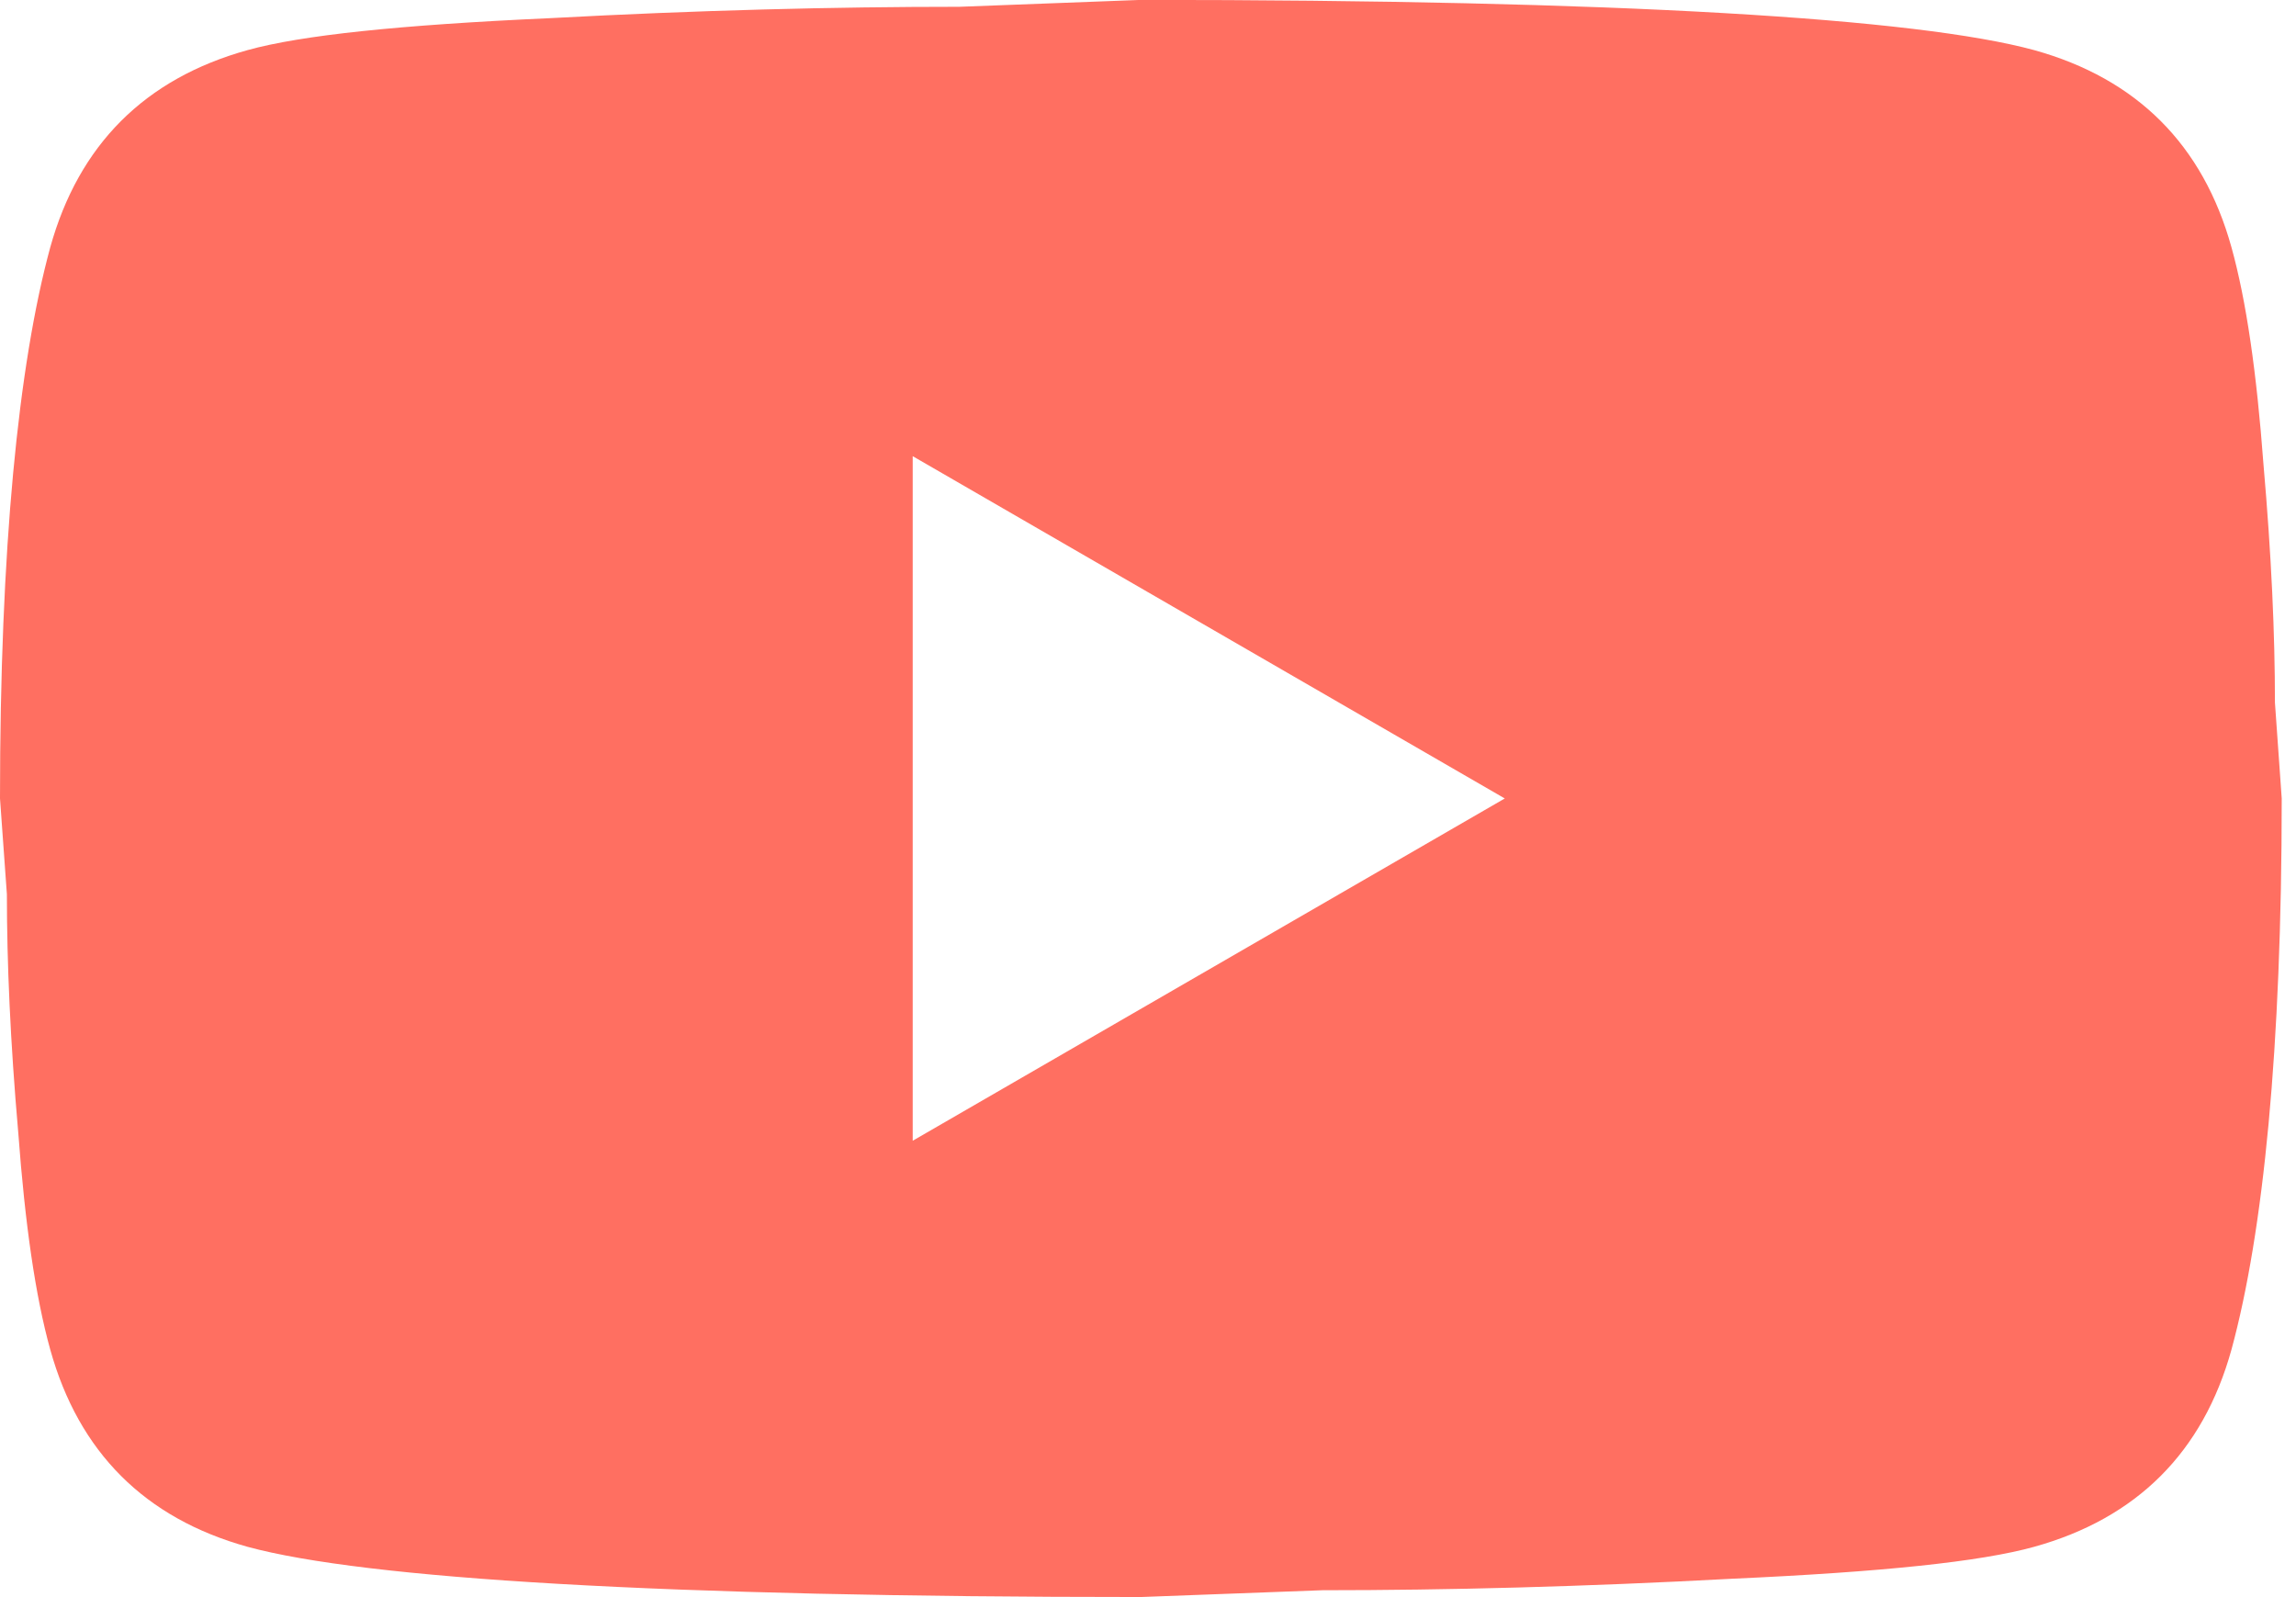 <svg width="23" height="16" viewBox="0 0 23 16" fill="none" xmlns="http://www.w3.org/2000/svg">
<path d="M9.143 11.428L15.074 7.999L9.143 4.57V11.428ZM22.354 2.479C22.503 3.016 22.606 3.736 22.674 4.65C22.754 5.565 22.789 6.353 22.789 7.039L22.857 7.999C22.857 10.502 22.674 12.342 22.354 13.519C22.069 14.548 21.406 15.21 20.377 15.496C19.84 15.645 18.857 15.748 17.349 15.816C15.863 15.896 14.503 15.931 13.246 15.931L11.429 15.999C6.64 15.999 3.657 15.816 2.48 15.496C1.451 15.21 0.789 14.548 0.503 13.519C0.354 12.982 0.251 12.262 0.183 11.348C0.103 10.433 0.069 9.645 0.069 8.959L0 7.999C0 5.496 0.183 3.656 0.503 2.479C0.789 1.45 1.451 0.788 2.48 0.502C3.017 0.353 4 0.25 5.509 0.182C6.994 0.102 8.354 0.068 9.611 0.068L11.429 -0.001C16.217 -0.001 19.2 0.182 20.377 0.502C21.406 0.788 22.069 1.45 22.354 2.479Z" fill="#FF6F61"/>
</svg>

